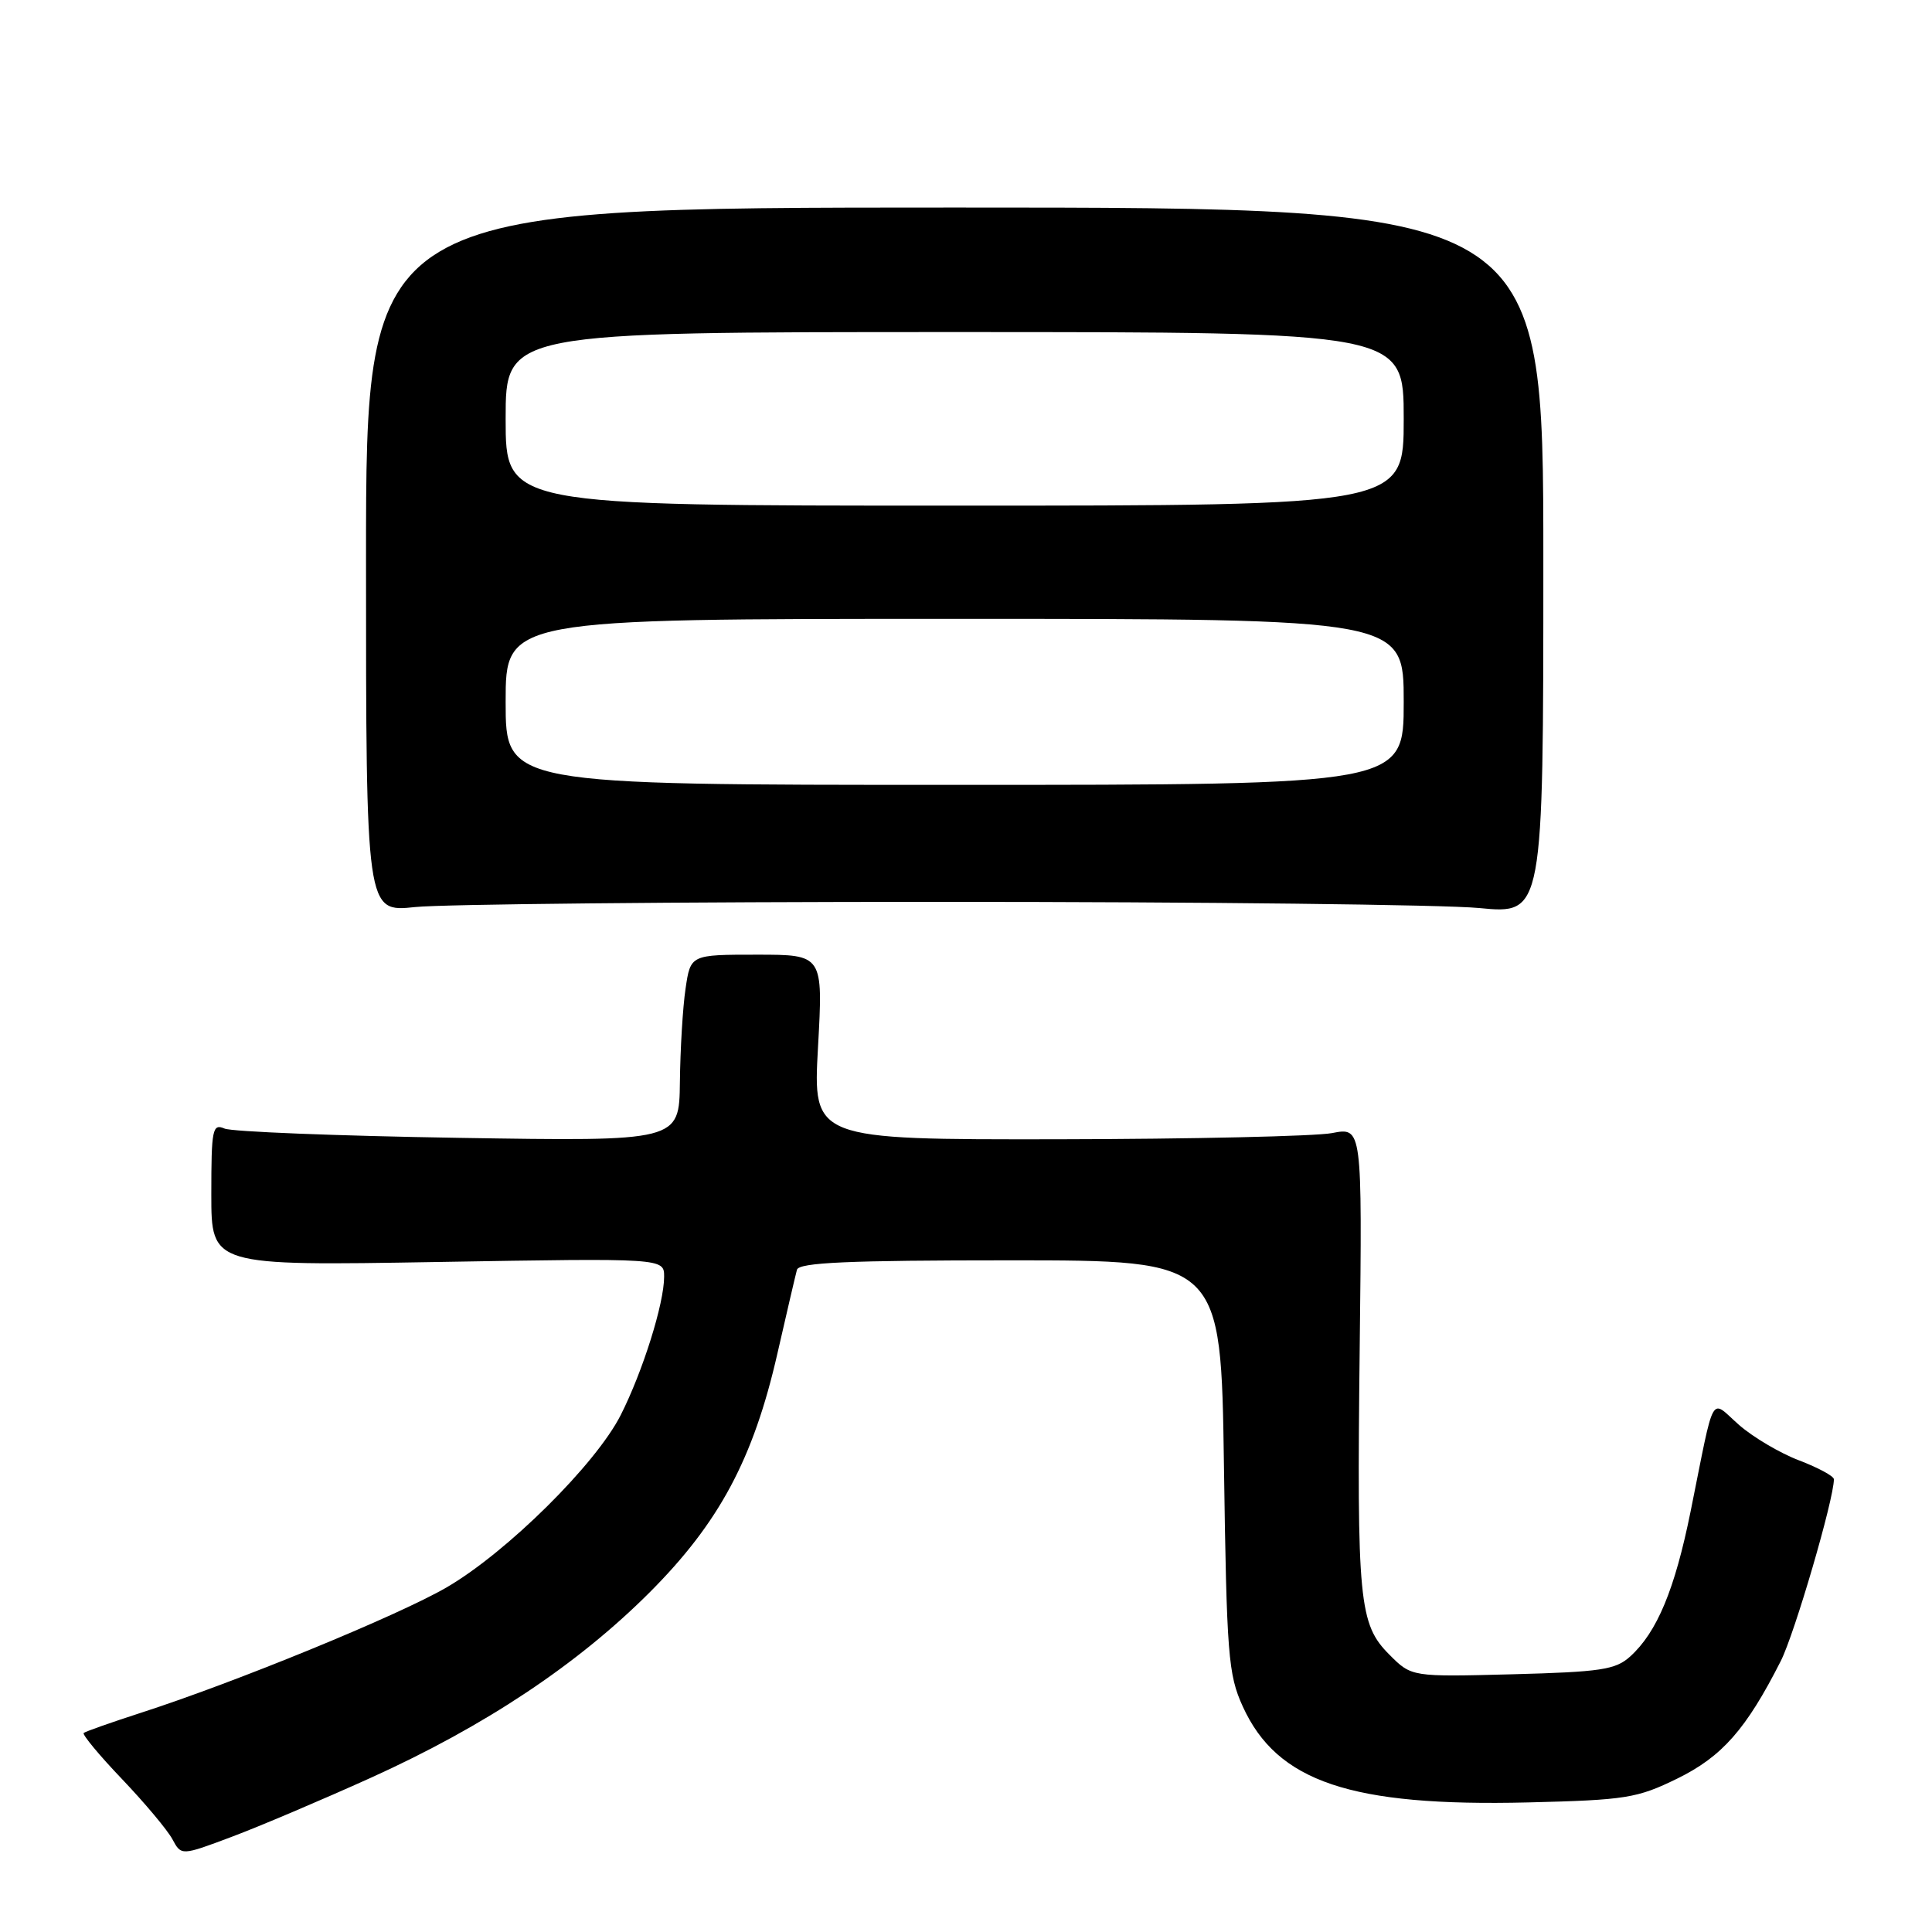<?xml version="1.0" encoding="UTF-8" standalone="no"?>
<!DOCTYPE svg PUBLIC "-//W3C//DTD SVG 1.1//EN" "http://www.w3.org/Graphics/SVG/1.1/DTD/svg11.dtd" >
<svg xmlns="http://www.w3.org/2000/svg" xmlns:xlink="http://www.w3.org/1999/xlink" version="1.1" viewBox="0 0 256 256">
 <g >
 <path fill="currentColor"
d=" M 49.17 235.55 C 64.23 228.73 76.51 220.57 86.08 211.00 C 95.30 201.77 99.83 193.30 103.01 179.35 C 104.25 173.93 105.41 168.94 105.60 168.25 C 105.86 167.29 112.37 167.00 133.86 167.00 C 161.79 167.00 161.79 167.00 162.18 194.25 C 162.54 219.30 162.74 221.87 164.67 226.11 C 169.22 236.11 179.00 239.40 202.50 238.83 C 215.46 238.51 216.93 238.27 222.25 235.67 C 228.18 232.76 231.37 229.15 235.96 220.10 C 237.79 216.49 243.00 198.67 243.00 196.01 C 243.00 195.60 240.93 194.48 238.39 193.51 C 235.86 192.55 232.28 190.43 230.43 188.81 C 226.53 185.38 227.29 184.03 224.02 200.24 C 221.92 210.63 219.57 216.27 216.00 219.50 C 214.07 221.25 212.10 221.54 200.42 221.85 C 187.04 222.20 187.04 222.20 184.11 219.26 C 180.07 215.22 179.78 212.24 180.17 178.39 C 180.50 149.36 180.50 149.36 176.50 150.14 C 174.30 150.56 157.92 150.93 140.10 150.96 C 107.71 151.00 107.71 151.00 108.39 138.75 C 109.07 126.50 109.07 126.50 100.29 126.50 C 91.50 126.50 91.50 126.50 90.84 131.00 C 90.47 133.47 90.14 139.04 90.09 143.37 C 90.00 151.24 90.00 151.24 60.75 150.77 C 44.66 150.51 30.71 149.96 29.75 149.54 C 28.15 148.85 28.00 149.62 28.00 158.26 C 28.00 167.73 28.00 167.73 58.00 167.22 C 88.00 166.71 88.00 166.71 88.00 169.17 C 88.00 172.72 85.18 181.70 82.25 187.50 C 78.95 194.02 67.17 205.68 59.21 210.32 C 52.79 214.06 31.12 222.95 18.50 227.01 C 14.65 228.26 11.32 229.43 11.09 229.63 C 10.87 229.82 13.15 232.58 16.17 235.74 C 19.19 238.91 22.19 242.49 22.84 243.70 C 24.02 245.90 24.02 245.90 30.70 243.39 C 34.38 242.01 42.69 238.48 49.17 235.55 Z  M 124.50 119.50 C 159.15 119.50 191.32 119.87 196.00 120.32 C 204.50 121.14 204.50 121.14 204.50 74.32 C 204.50 27.50 204.50 27.50 126.50 27.50 C 48.50 27.50 48.50 27.50 48.50 74.19 C 48.50 120.88 48.50 120.88 55.00 120.19 C 58.58 119.81 89.85 119.50 124.50 119.50 Z  M 67.00 93.00 C 67.00 82.00 67.00 82.00 126.50 82.00 C 186.00 82.00 186.00 82.00 186.00 93.00 C 186.00 104.00 186.00 104.00 126.50 104.00 C 67.00 104.00 67.00 104.00 67.00 93.00 Z  M 67.00 55.50 C 67.00 44.00 67.00 44.00 126.50 44.00 C 186.00 44.00 186.00 44.00 186.00 55.50 C 186.00 67.00 186.00 67.00 126.50 67.00 C 67.00 67.00 67.00 67.00 67.00 55.50 Z "/>
</g>
</svg>